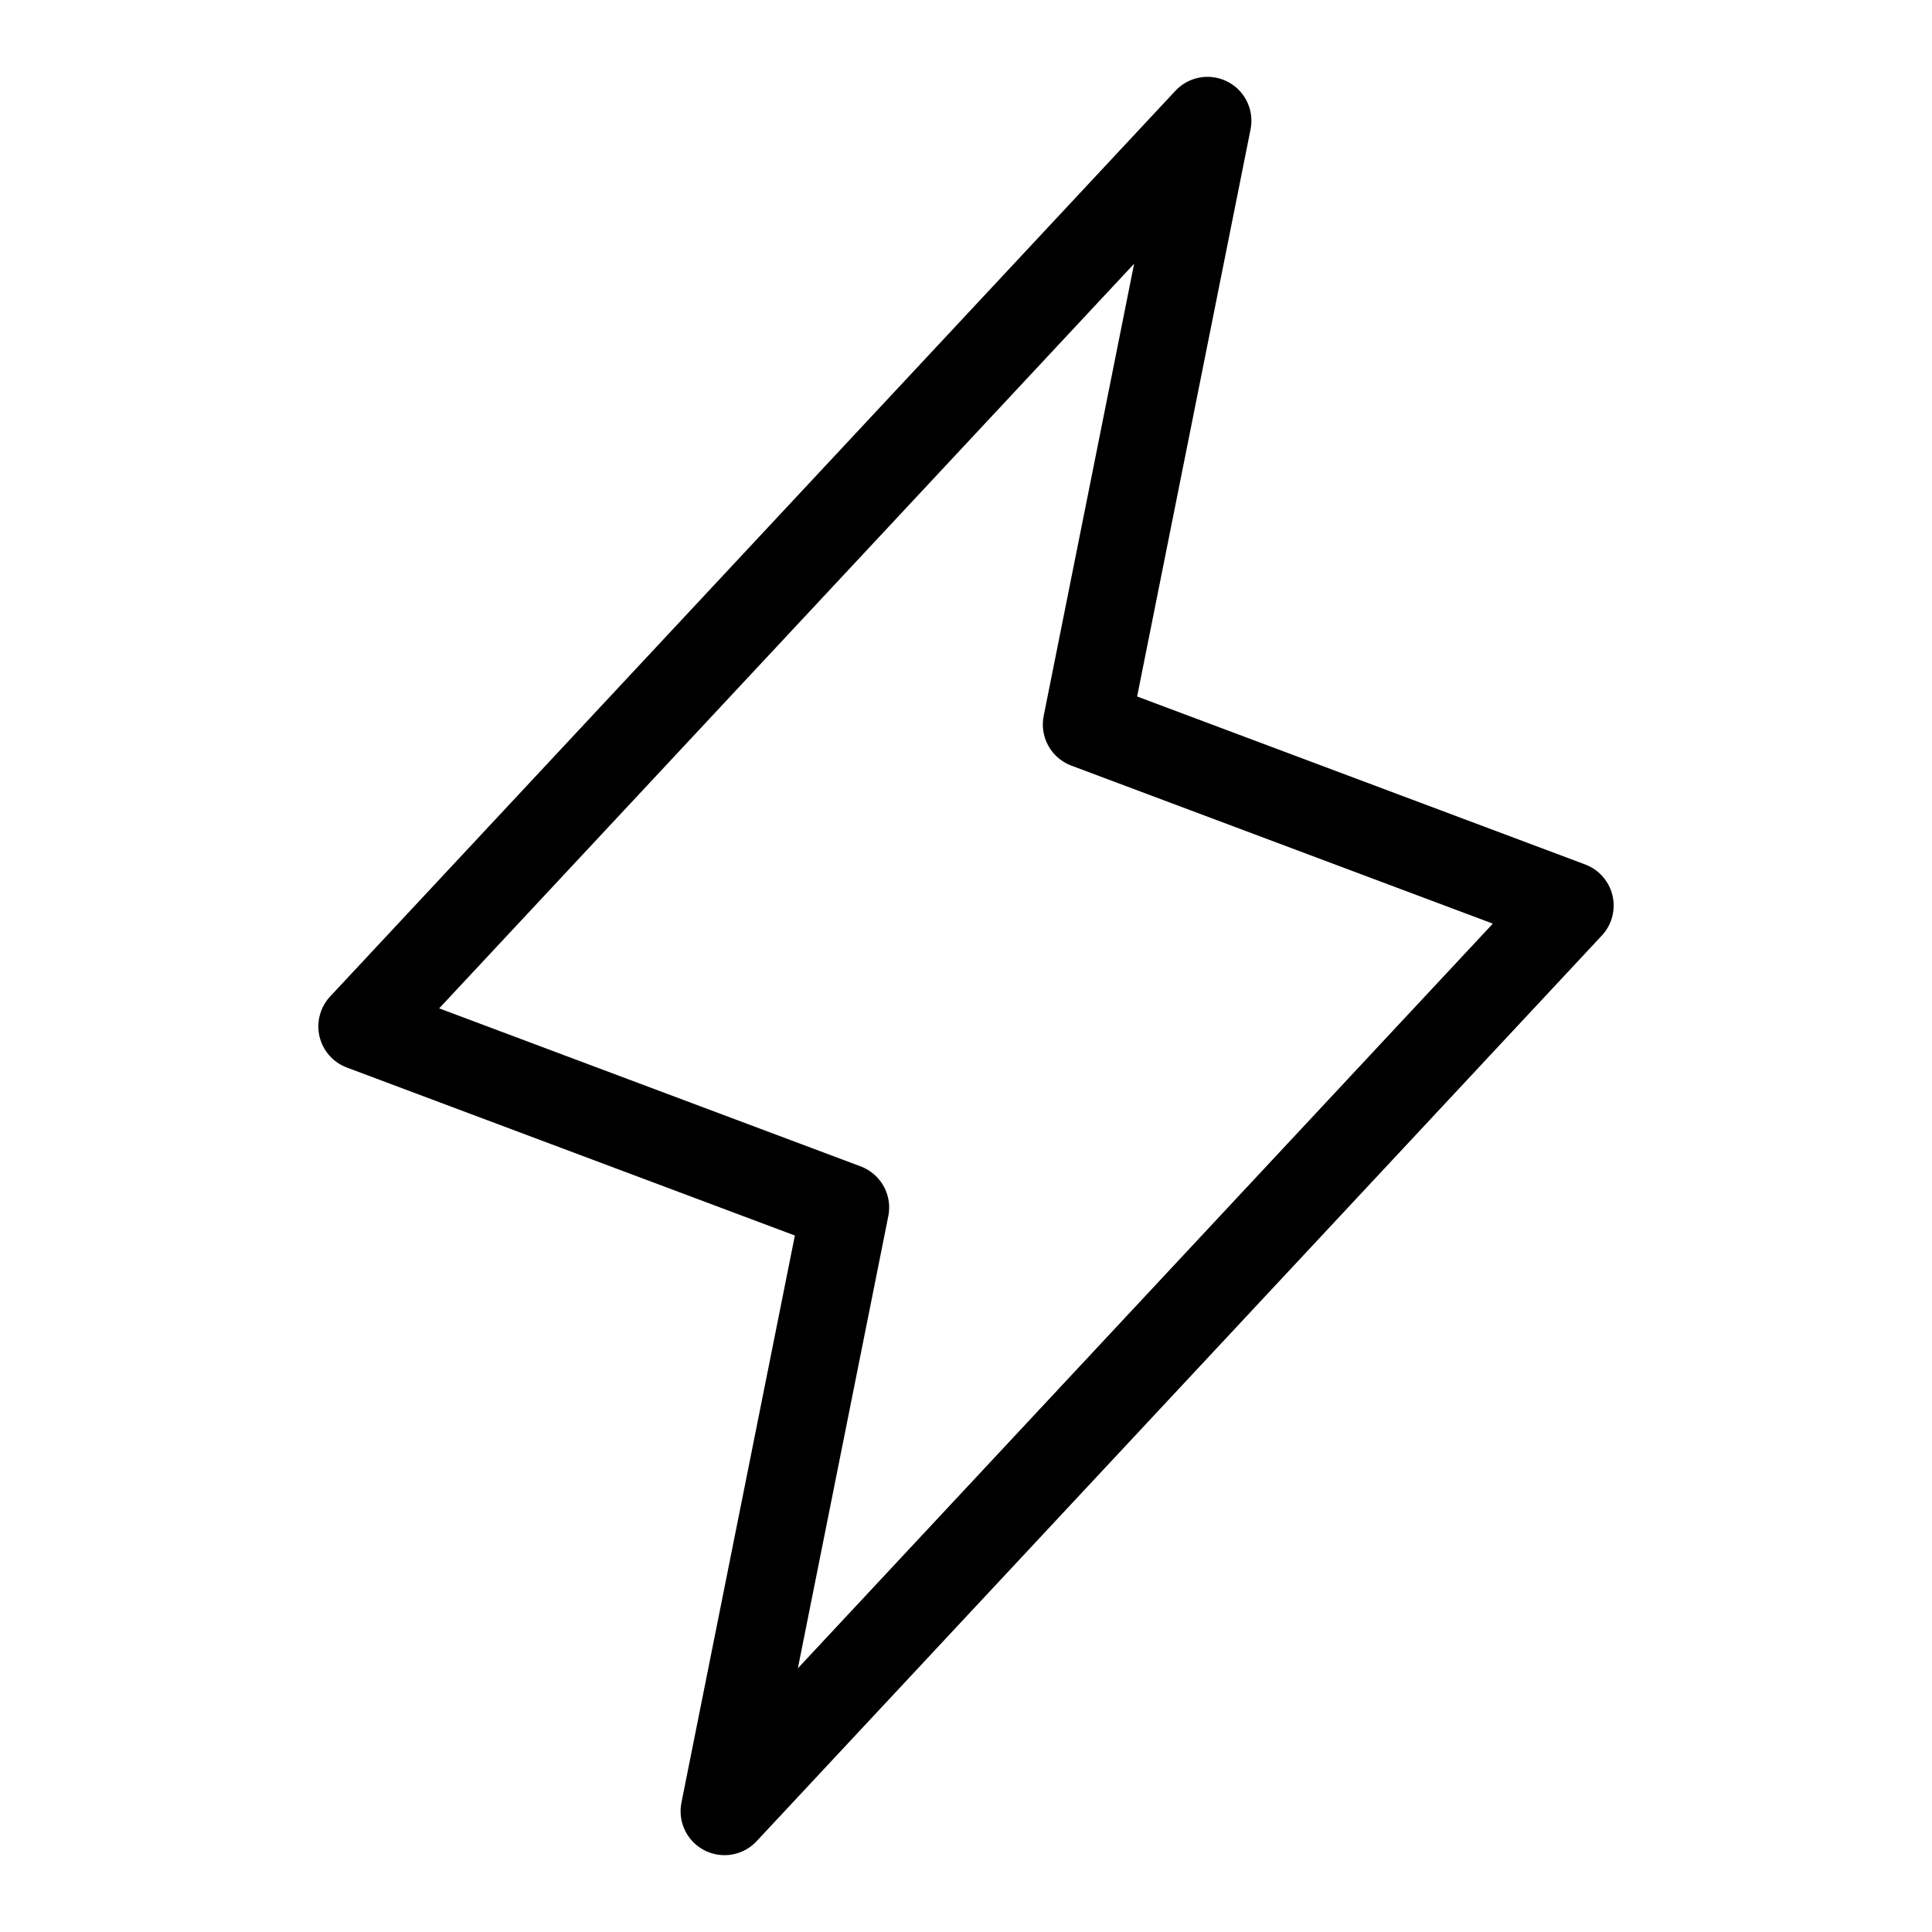 <svg width="22" height="22" viewBox="0 0 22 22" fill="none" xmlns="http://www.w3.org/2000/svg">
<path d="M8.25 20.625L9.625 13.75L4.125 11.688L13.75 1.375L12.375 8.25L17.875 10.312L8.25 20.625Z" stroke="black" stroke-linecap="round" stroke-linejoin="round"/>
</svg>
